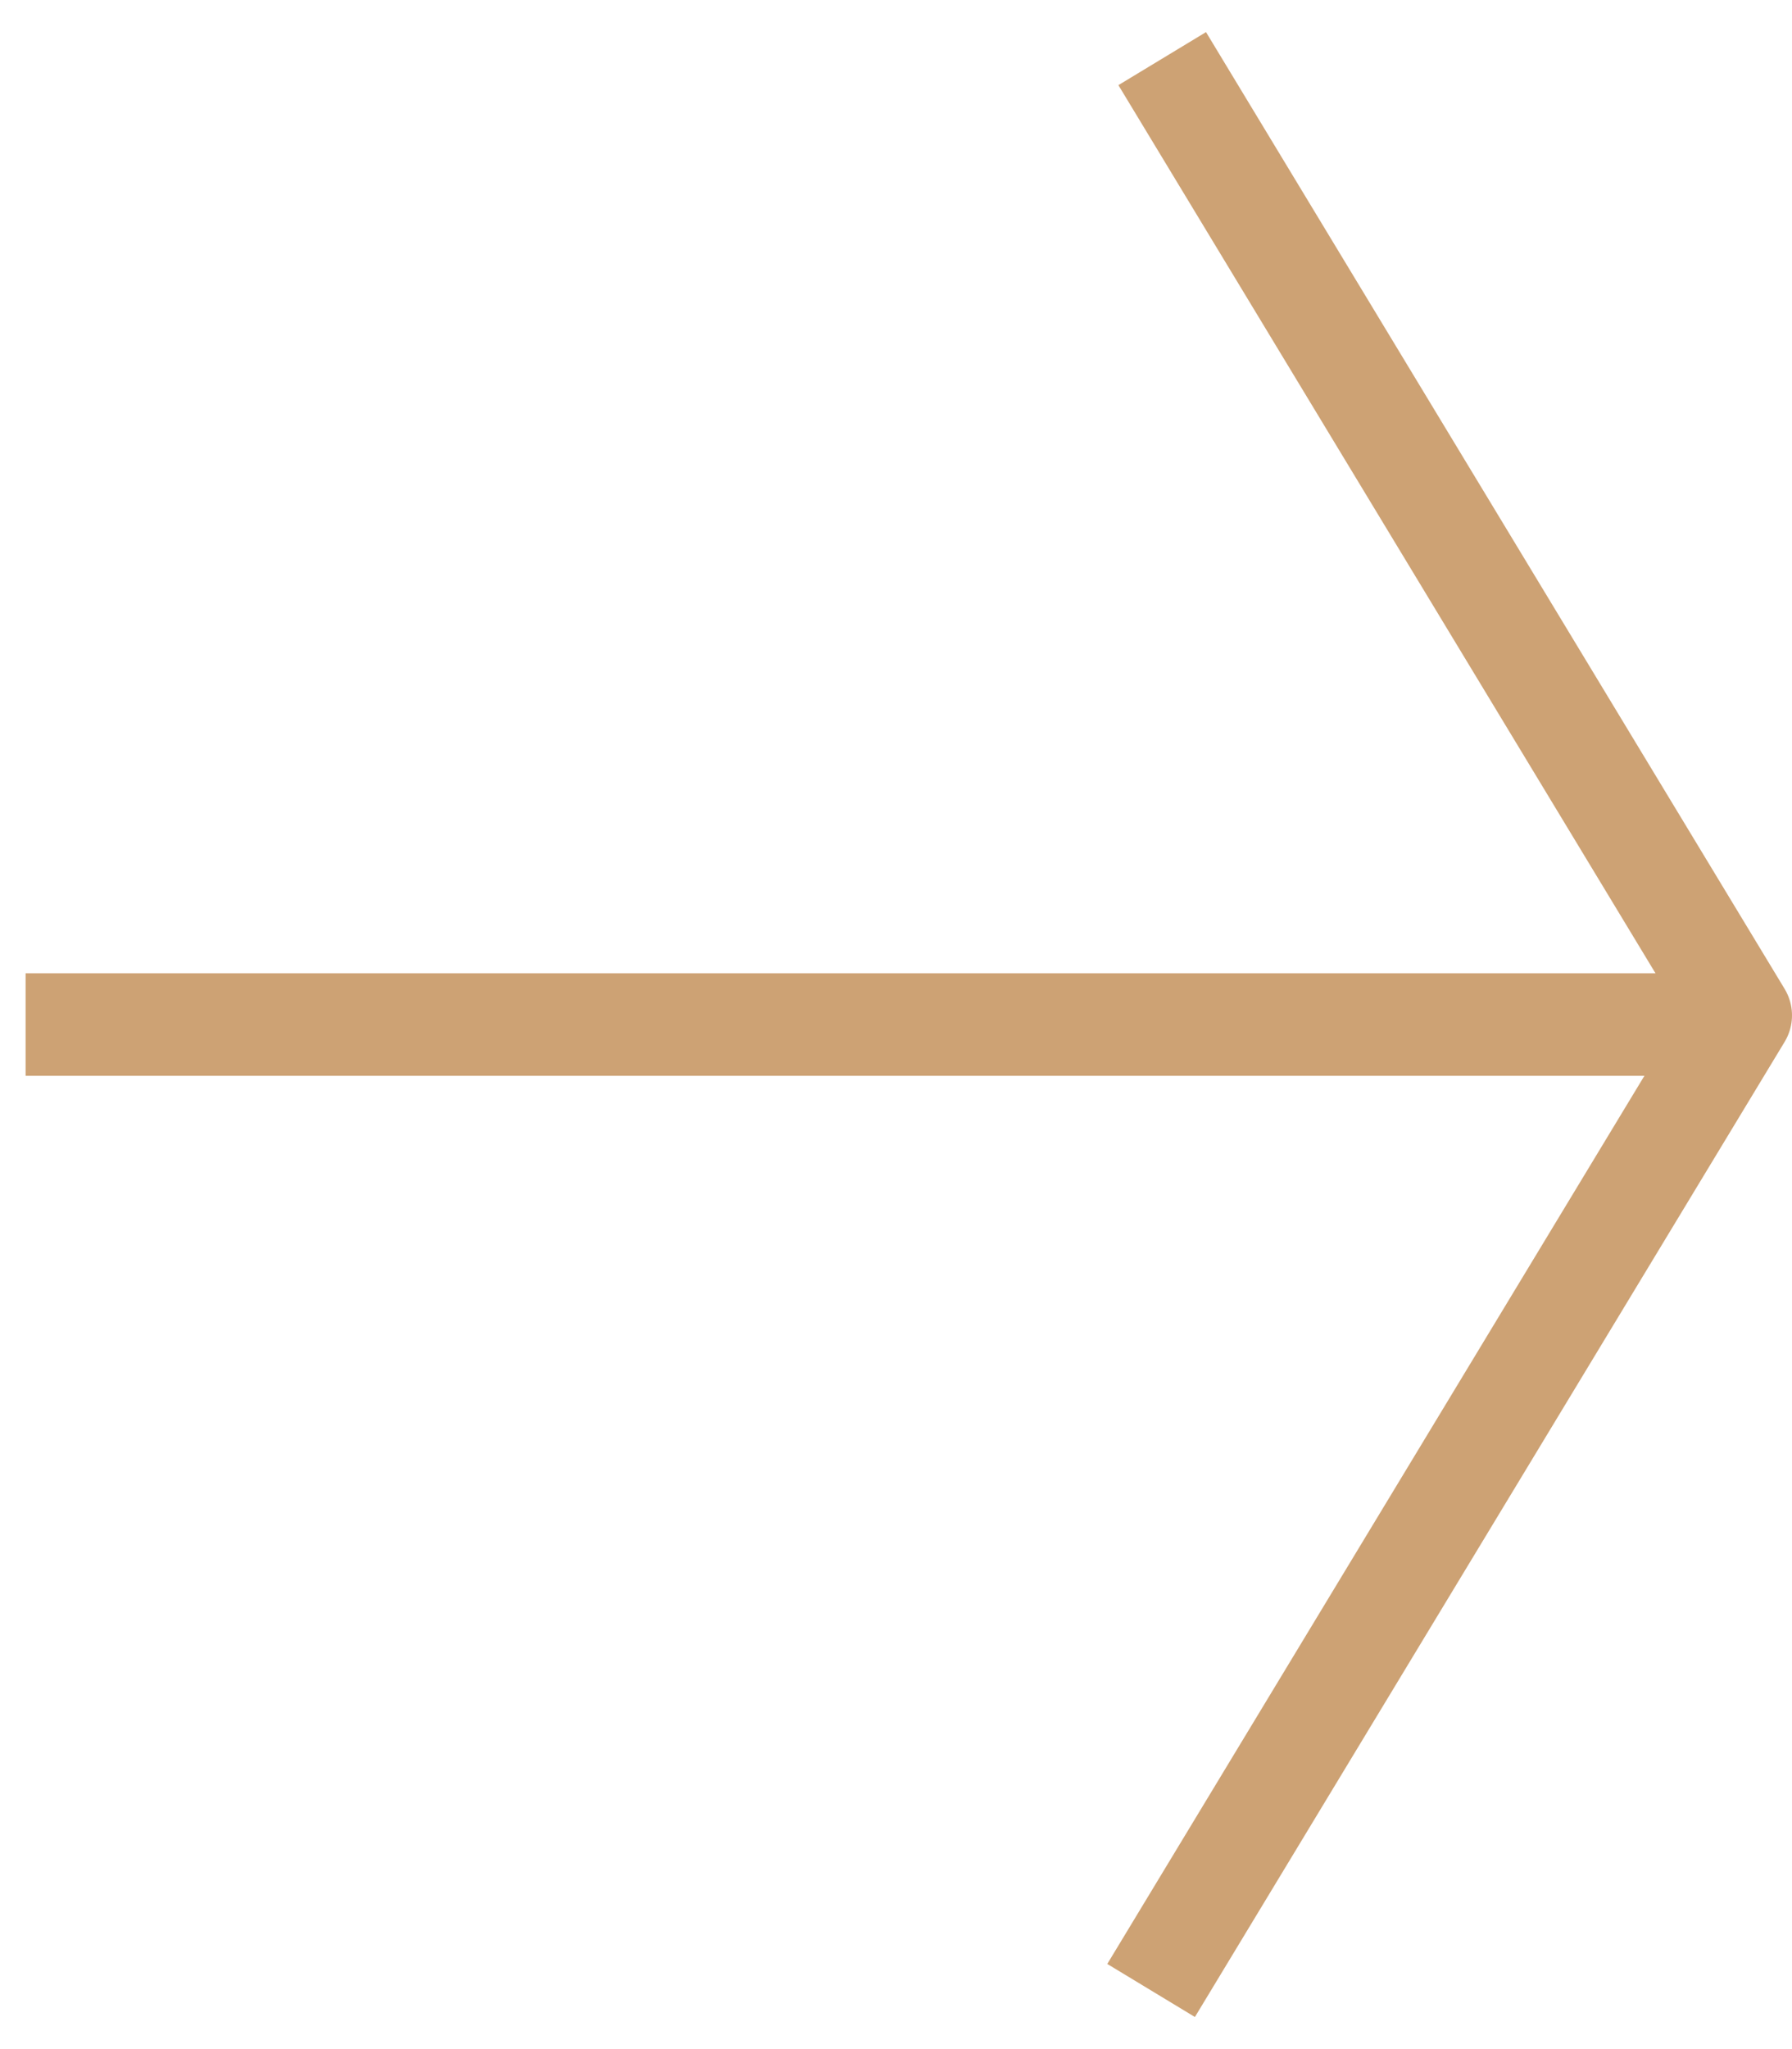 <svg width="35" height="40" viewBox="0 0 35 40" fill="none" xmlns="http://www.w3.org/2000/svg">
<path d="M1.5 20H32" stroke="#CDA274" stroke-width="2" stroke-linecap="square" stroke-linejoin="round"/>
<path d="M23.217 2L34 19.821L23 38" stroke="#CDA274" stroke-width="2" stroke-linecap="square" stroke-linejoin="round"/>
</svg>
